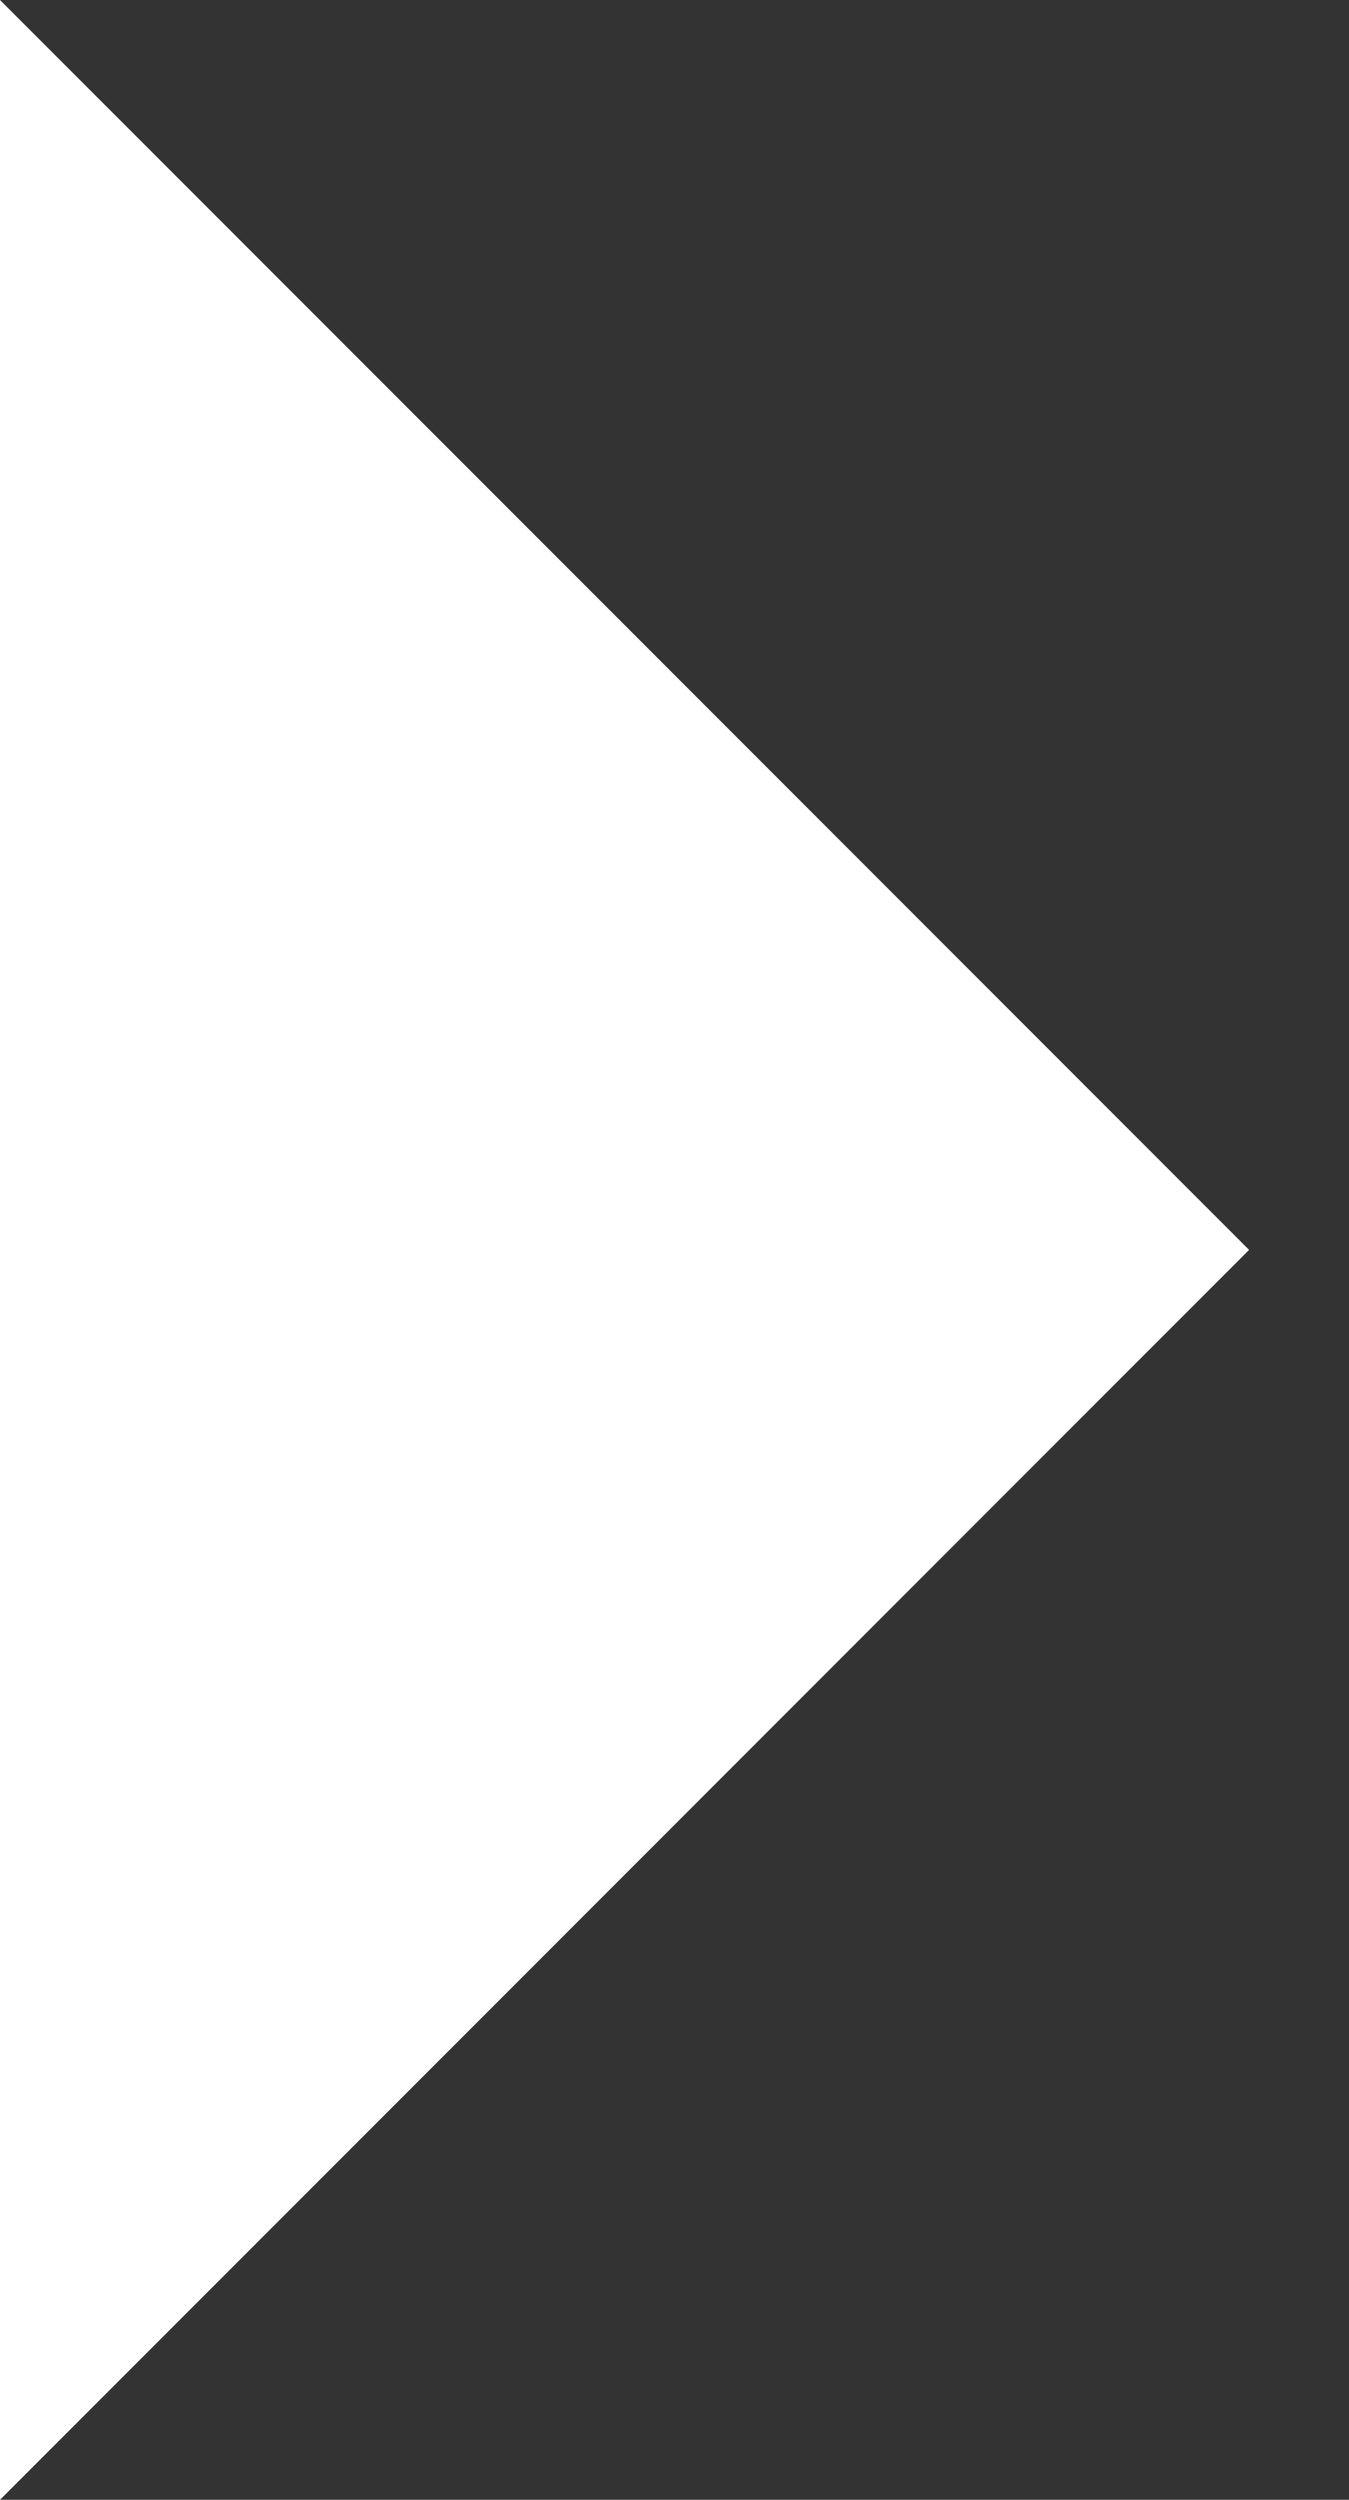 <svg class="triforce" width="54" height="100" fill="none" xmlns="http://www.w3.org/2000/svg">
    <rect width="100%" height="100%" fill="#333333" stroke="none"/>
    <path class="triforce__path" d="M0 100V0L50 50L0 100Z" fill="#FFFFFF"/>
</svg>